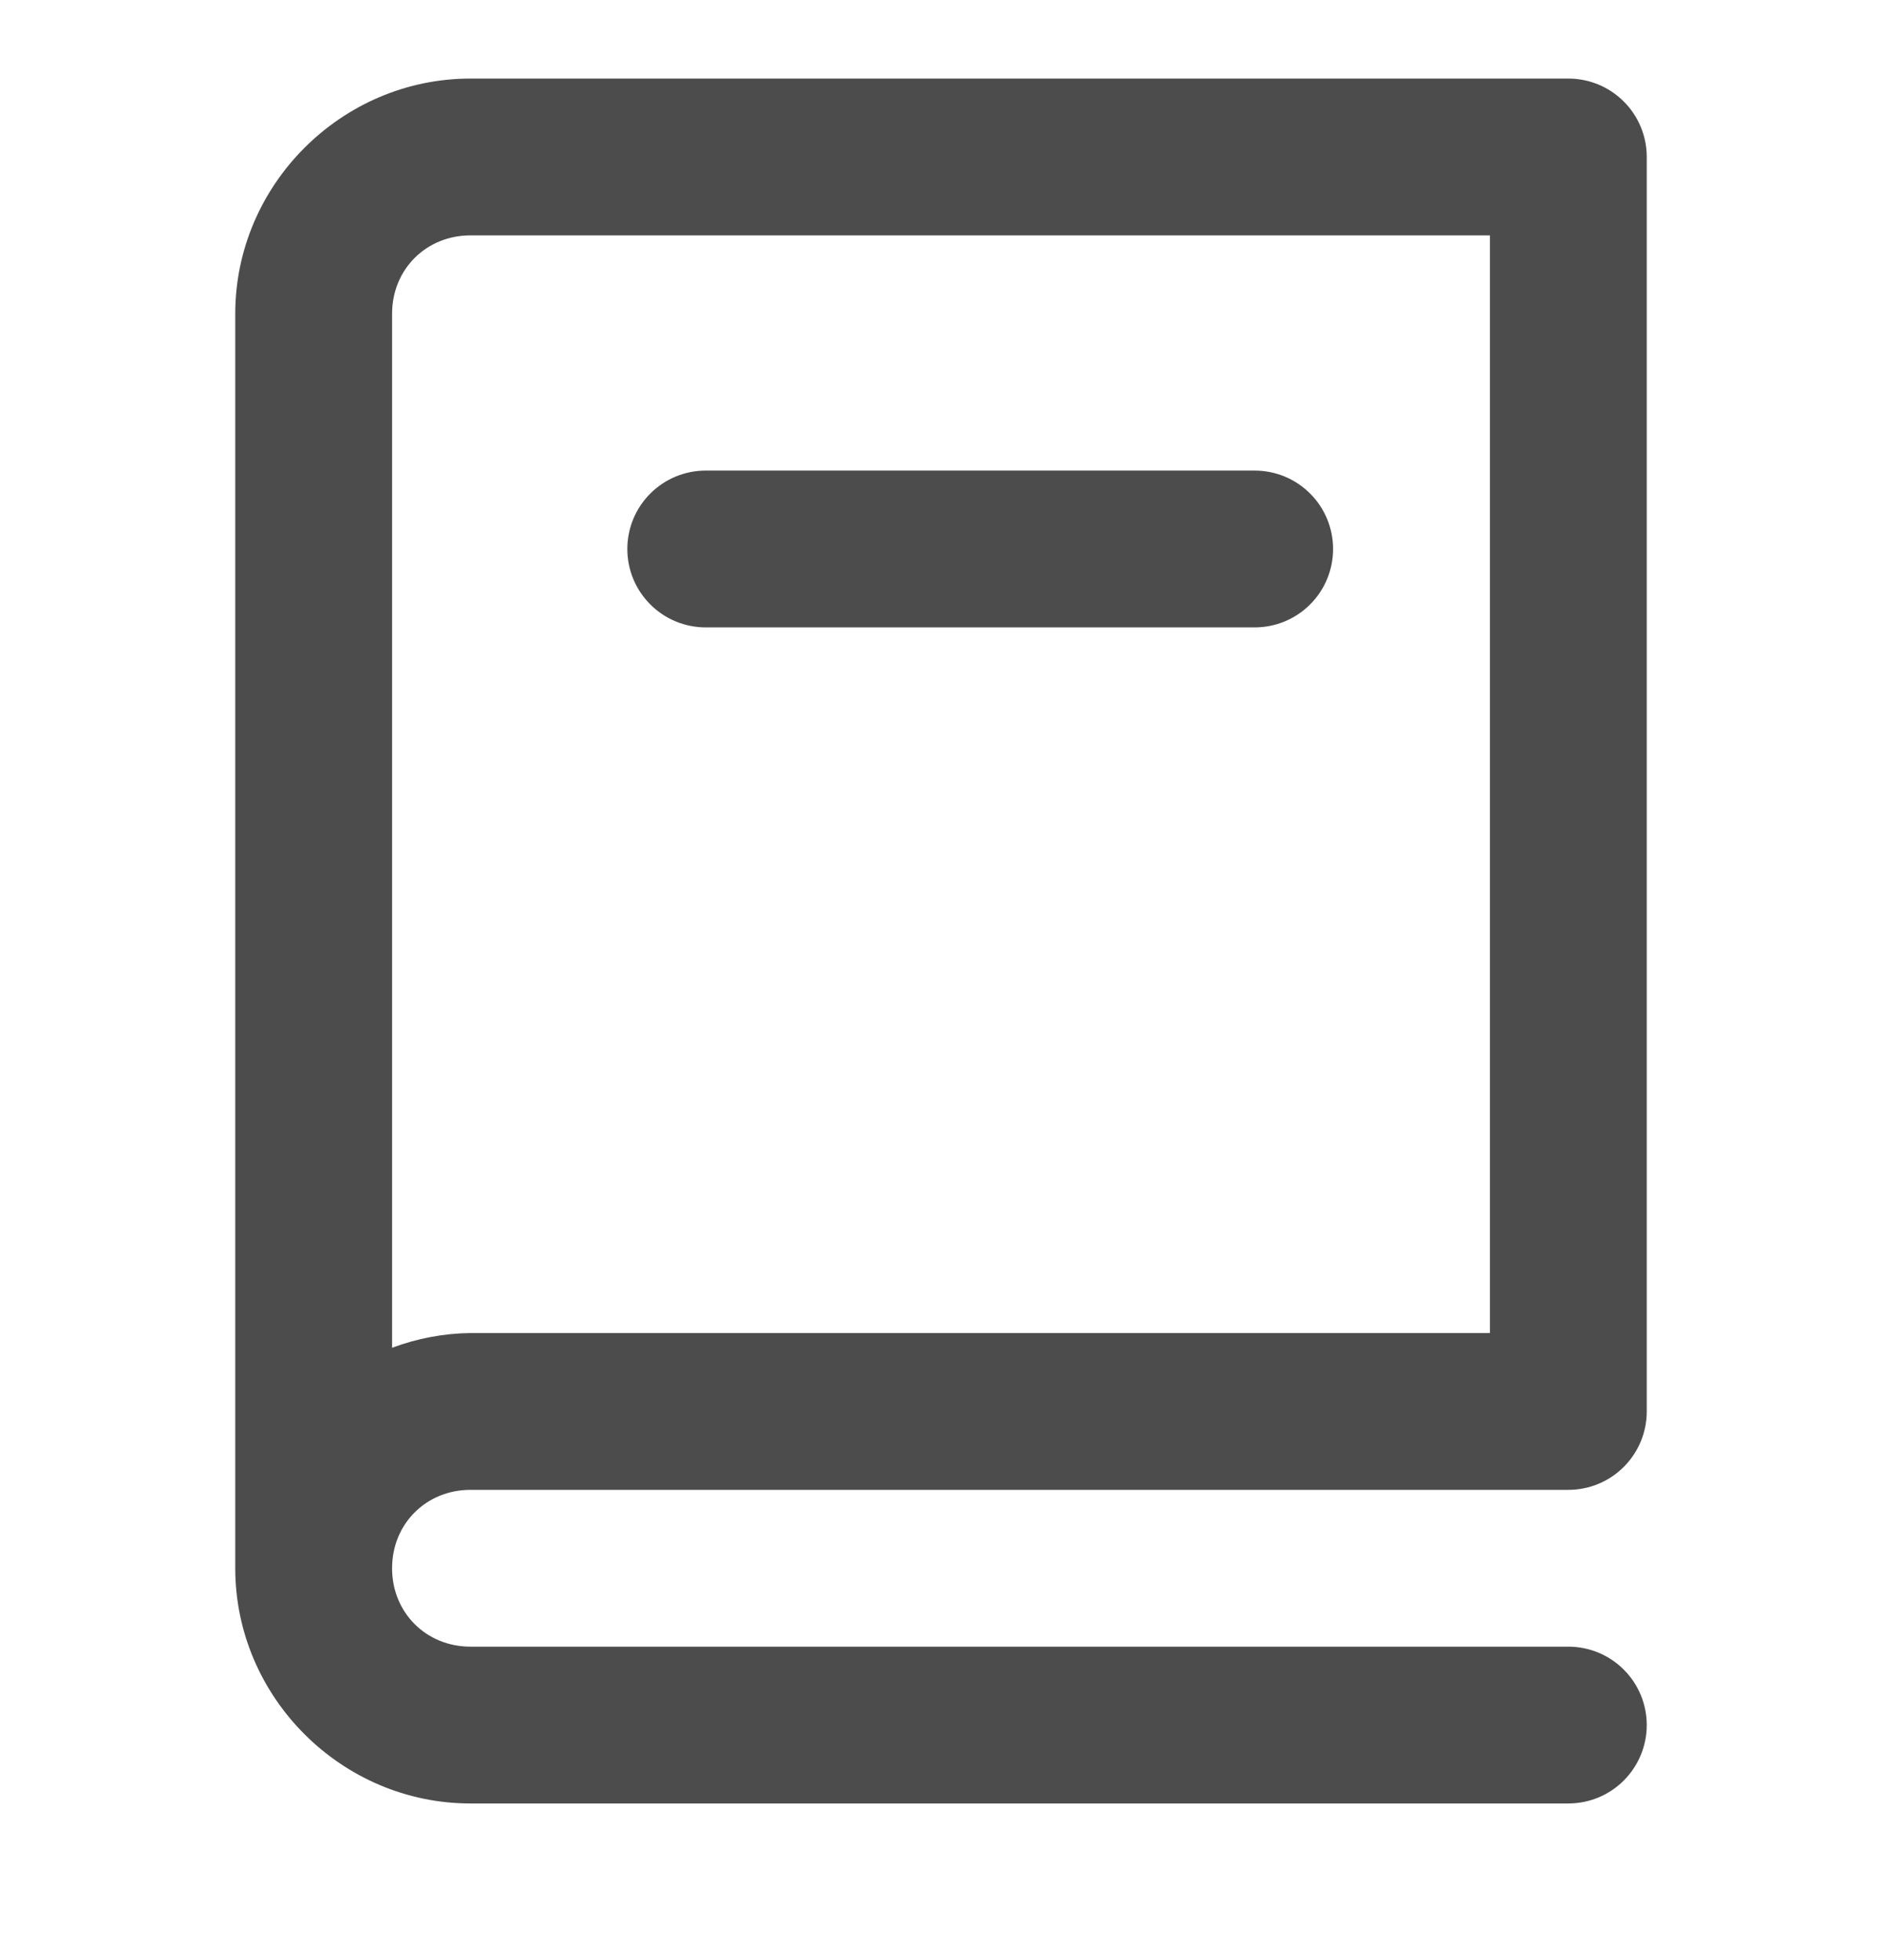 <svg width="24" height="25" viewBox="0 0 24 25" fill="none" xmlns="http://www.w3.org/2000/svg">
<path fill-rule="evenodd" clip-rule="evenodd" d="M6 1.002C4.355 1.002 3 2.357 3 4.002V20.002C3 21.647 4.355 23.002 6 23.002H20C20.265 23.002 20.52 22.897 20.707 22.709C20.895 22.521 21 22.267 21 22.002C21 21.737 20.895 21.482 20.707 21.295C20.52 21.107 20.265 21.002 20 21.002H6C5.434 21.002 5 20.568 5 20.002C5 19.436 5.434 19.002 6 19.002H20C20.265 19.002 20.52 18.897 20.707 18.709C20.895 18.521 21 18.267 21 18.002V2.002C21 1.737 20.895 1.482 20.707 1.295C20.52 1.107 20.265 1.002 20 1.002H6ZM6 3.002H19V17.002H6C5.658 17.006 5.32 17.07 5 17.19V4.002C5 3.436 5.434 3.002 6 3.002ZM8.293 7.709C8.48 7.897 8.735 8.002 9 8.002H16C16.265 8.002 16.52 7.897 16.707 7.709C16.895 7.522 17 7.267 17 7.002C17 6.737 16.895 6.482 16.707 6.295C16.52 6.107 16.265 6.002 16 6.002H9C8.735 6.002 8.48 6.107 8.293 6.295C8.105 6.482 8 6.737 8 7.002C8 7.267 8.105 7.522 8.293 7.709Z" fill="#4C4C4C"/>
</svg>
